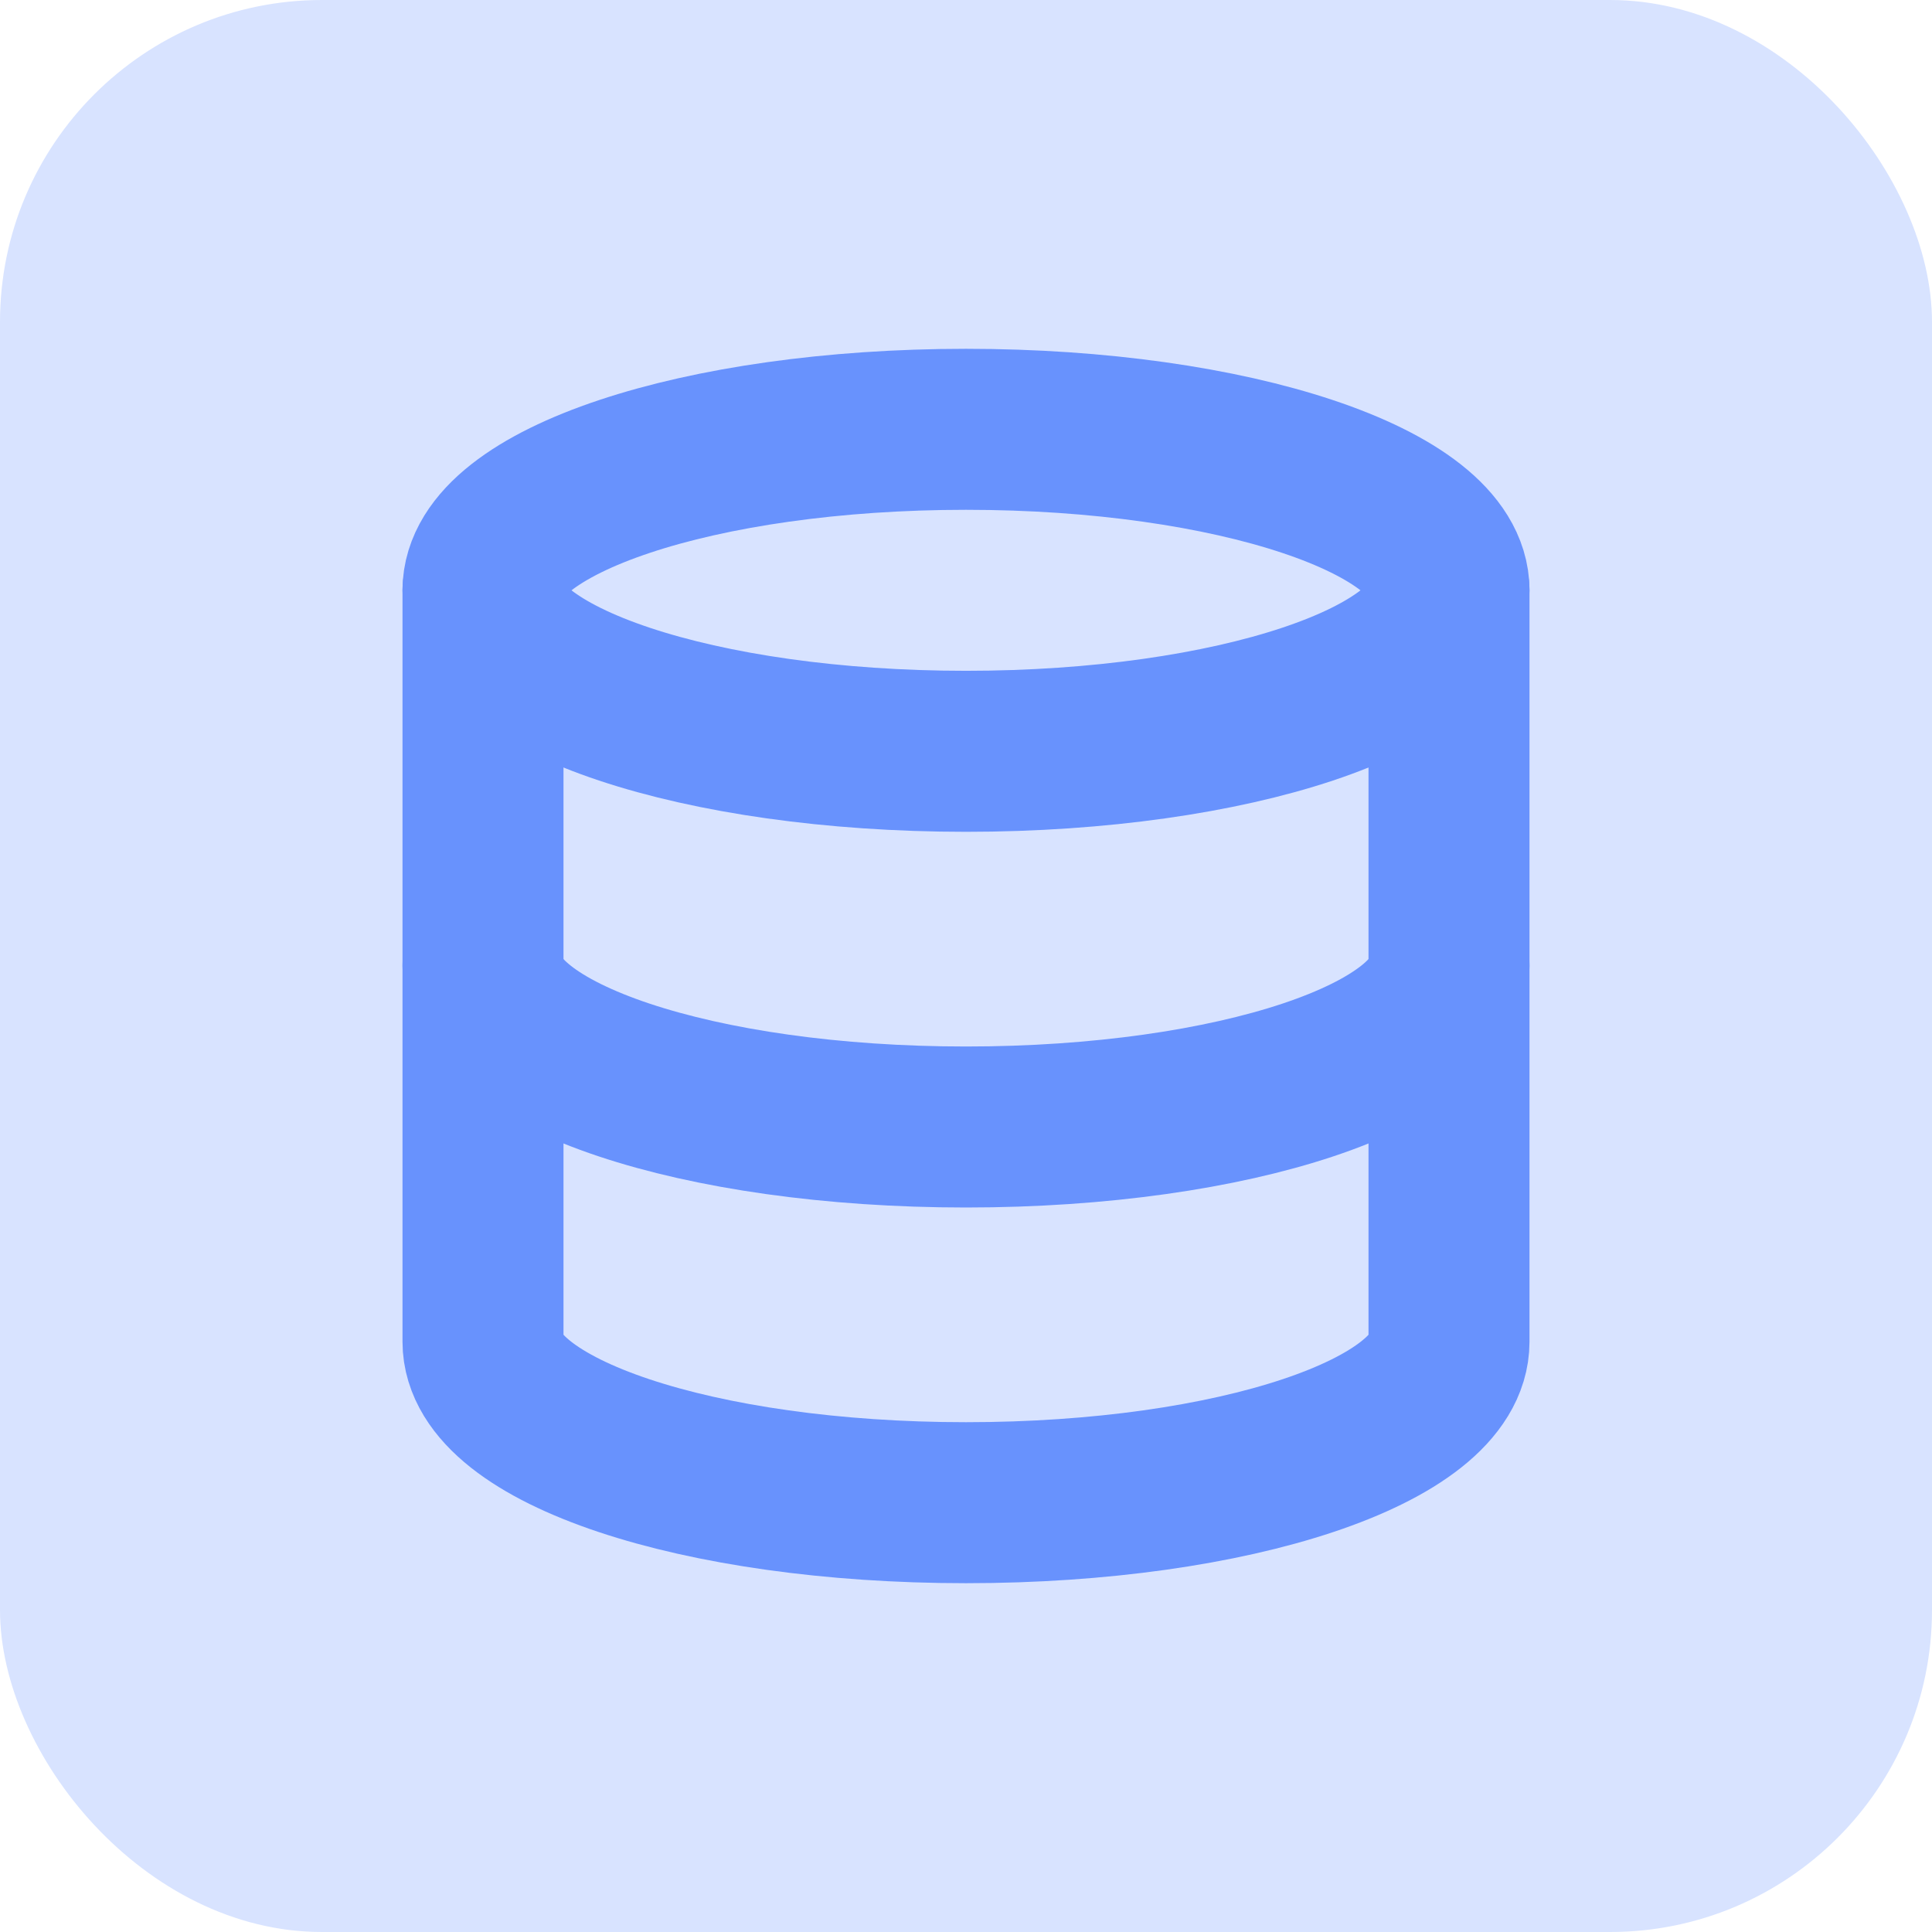 <svg width="24" height="24" viewBox="0 0 24 24" fill="none" xmlns="http://www.w3.org/2000/svg">
<rect width="24" height="24" rx="4" fill="#D8E3FF"/>
<g clip-path="url(#clip0_0_1)">
<path d="M12 9.333C15.314 9.333 18 8.438 18 7.333C18 6.229 15.314 5.333 12 5.333C8.686 5.333 6 6.229 6 7.333C6 8.438 8.686 9.333 12 9.333Z" stroke="#6892FD" stroke-width="2" stroke-linecap="round" stroke-linejoin="round"/>
<path d="M18 12C18 13.107 15.333 14 12 14C8.667 14 6 13.107 6 12" stroke="#6892FD" stroke-width="2" stroke-linecap="round" stroke-linejoin="round"/>
<path d="M6 7.333V16.667C6 17.773 8.667 18.667 12 18.667C15.333 18.667 18 17.773 18 16.667V7.333" stroke="#6892FD" stroke-width="2" stroke-linecap="round" stroke-linejoin="round"/>
</g>
<defs>
<clipPath id="clip0_0_1">
<rect width="16" height="16" fill="white" transform="translate(4 4)"/>
</clipPath>
</defs>
</svg>
